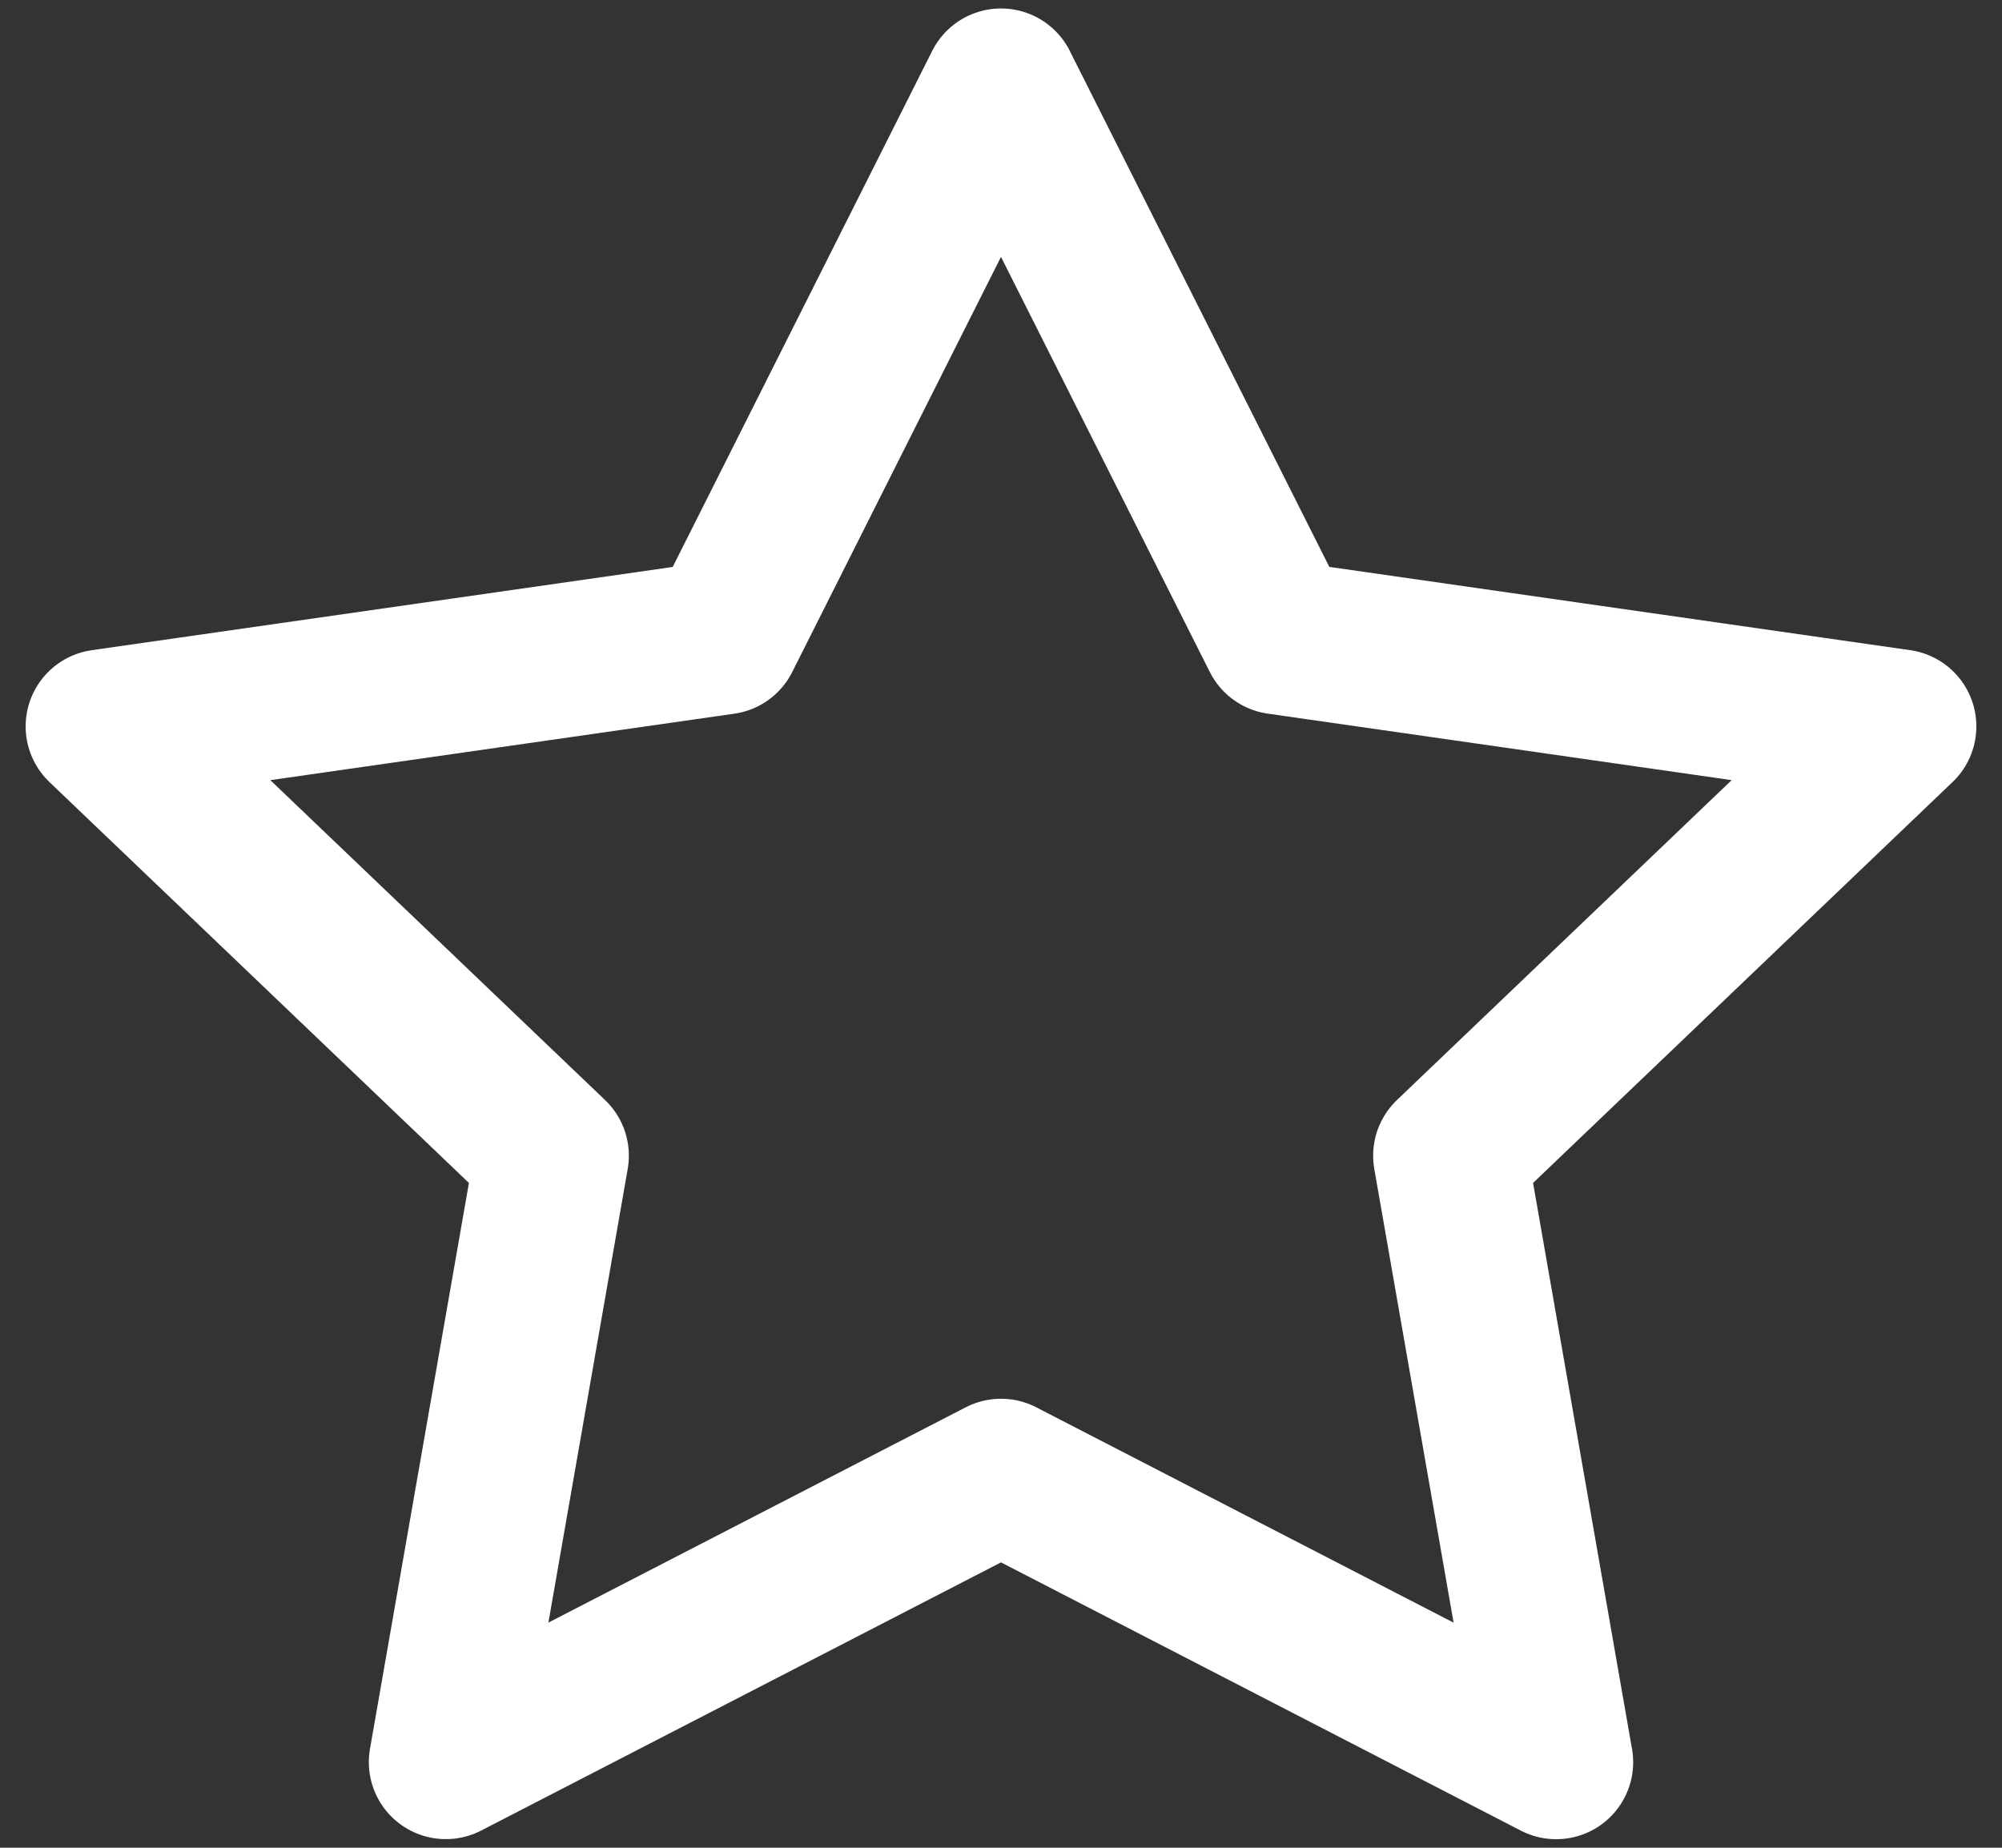 <svg fill="none" height="24" width="26" xmlns="http://www.w3.org/2000/svg">
    <rect width="100%" height="100%" fill="#333333" stroke="none"/>
    <path
        d="m13 1.111 3.605 7.168 8.062 1.156-5.834 5.576 1.377 7.878L13 19.168l-7.21 3.72 1.377-7.877-5.834-5.576L9.395 8.28 13 1.11Z"
        stroke="#fff" stroke-linecap="round" stroke-linejoin="round" stroke-width="2" />
</svg>